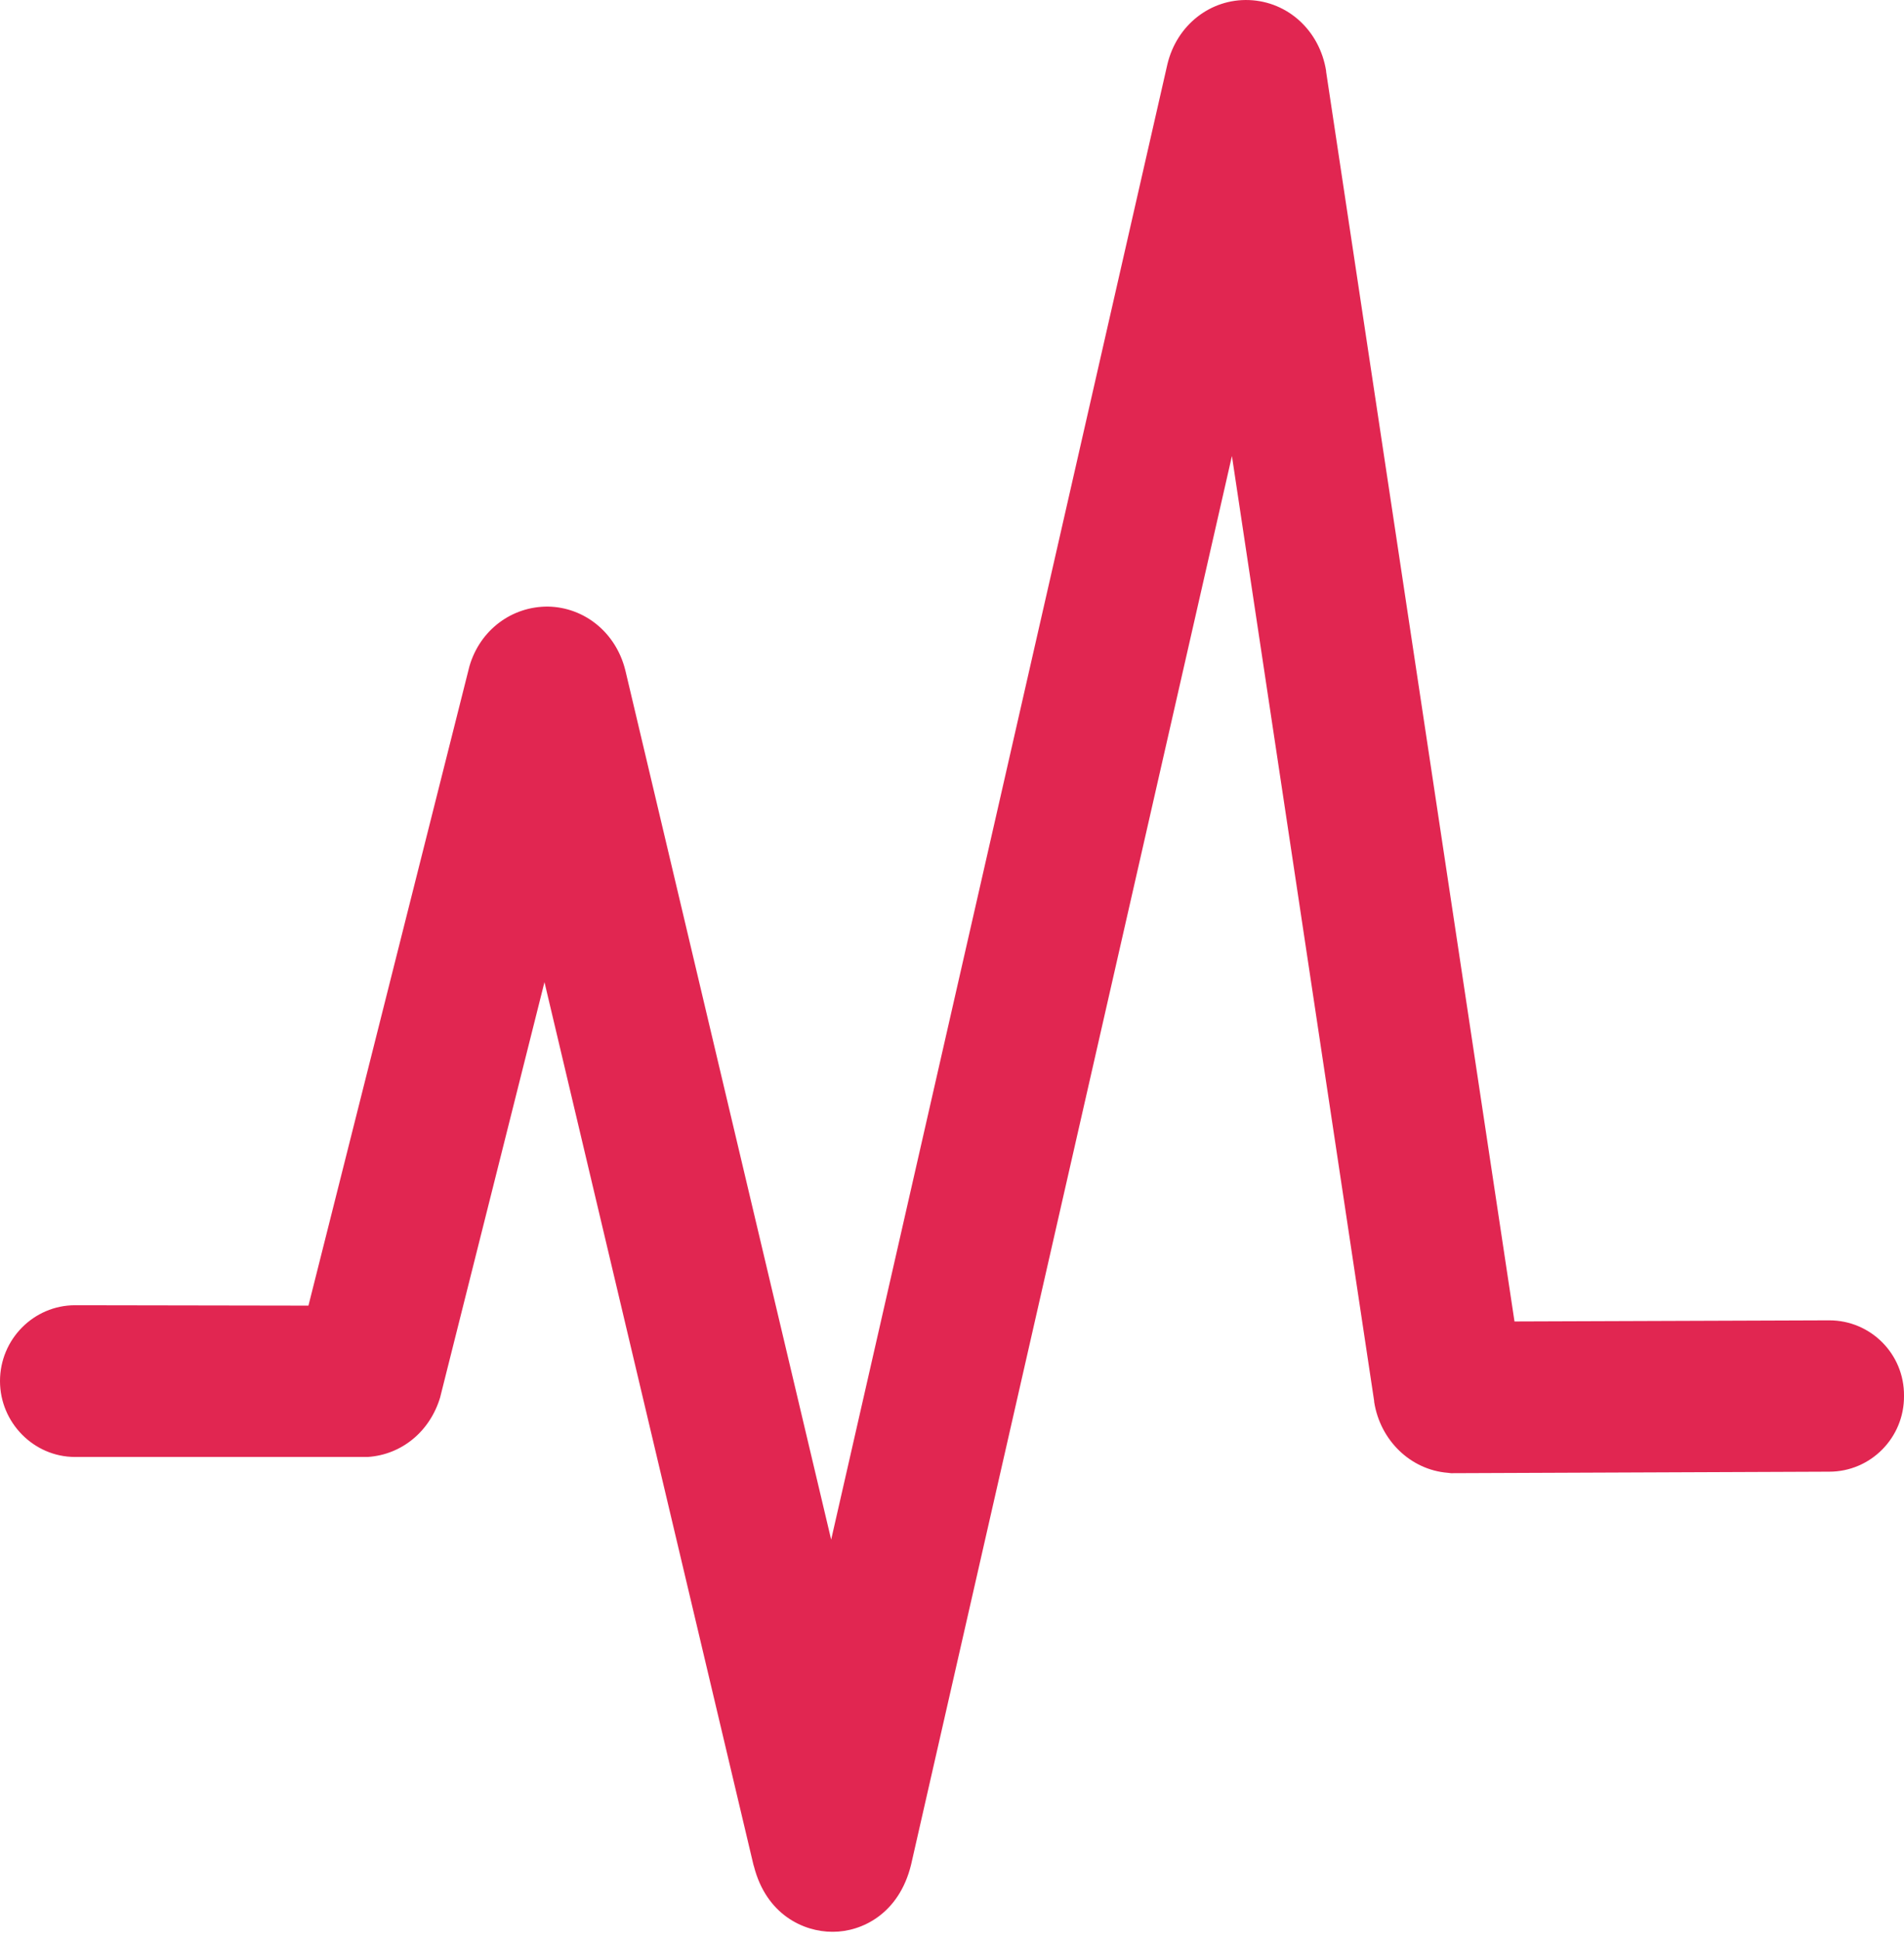 <svg width="54" height="55" viewBox="0 0 54 55" fill="none" xmlns="http://www.w3.org/2000/svg">
    <path d="M51.882 37.428L42.953 37.46L37.611 2.035V2.013C37.43 0.868 36.525 0.045 35.429 0.002C34.333 -0.041 33.375 0.708 33.109 1.821L23.573 43.644L17.741 19.025L17.73 18.982C17.464 17.934 16.581 17.217 15.549 17.195C14.516 17.185 13.612 17.859 13.314 18.886L13.303 18.929L8.748 37.011L2.128 37C0.958 37 0 37.963 0 39.15C0 40.327 0.958 41.301 2.128 41.301H10.43C11.398 41.237 12.196 40.573 12.484 39.61L12.494 39.568L15.442 27.841L21.37 52.867L21.381 52.899C21.732 54.279 22.796 54.761 23.605 54.761H23.626C24.435 54.761 25.499 54.258 25.84 52.856L34.939 12.927L38.973 39.717V39.739C39.143 40.83 40.005 41.665 41.059 41.75L41.154 41.761L51.882 41.718C53.053 41.718 54.011 40.755 54 39.568C54.011 38.38 53.053 37.428 51.882 37.428Z" fill="#E12651"/>
</svg>
